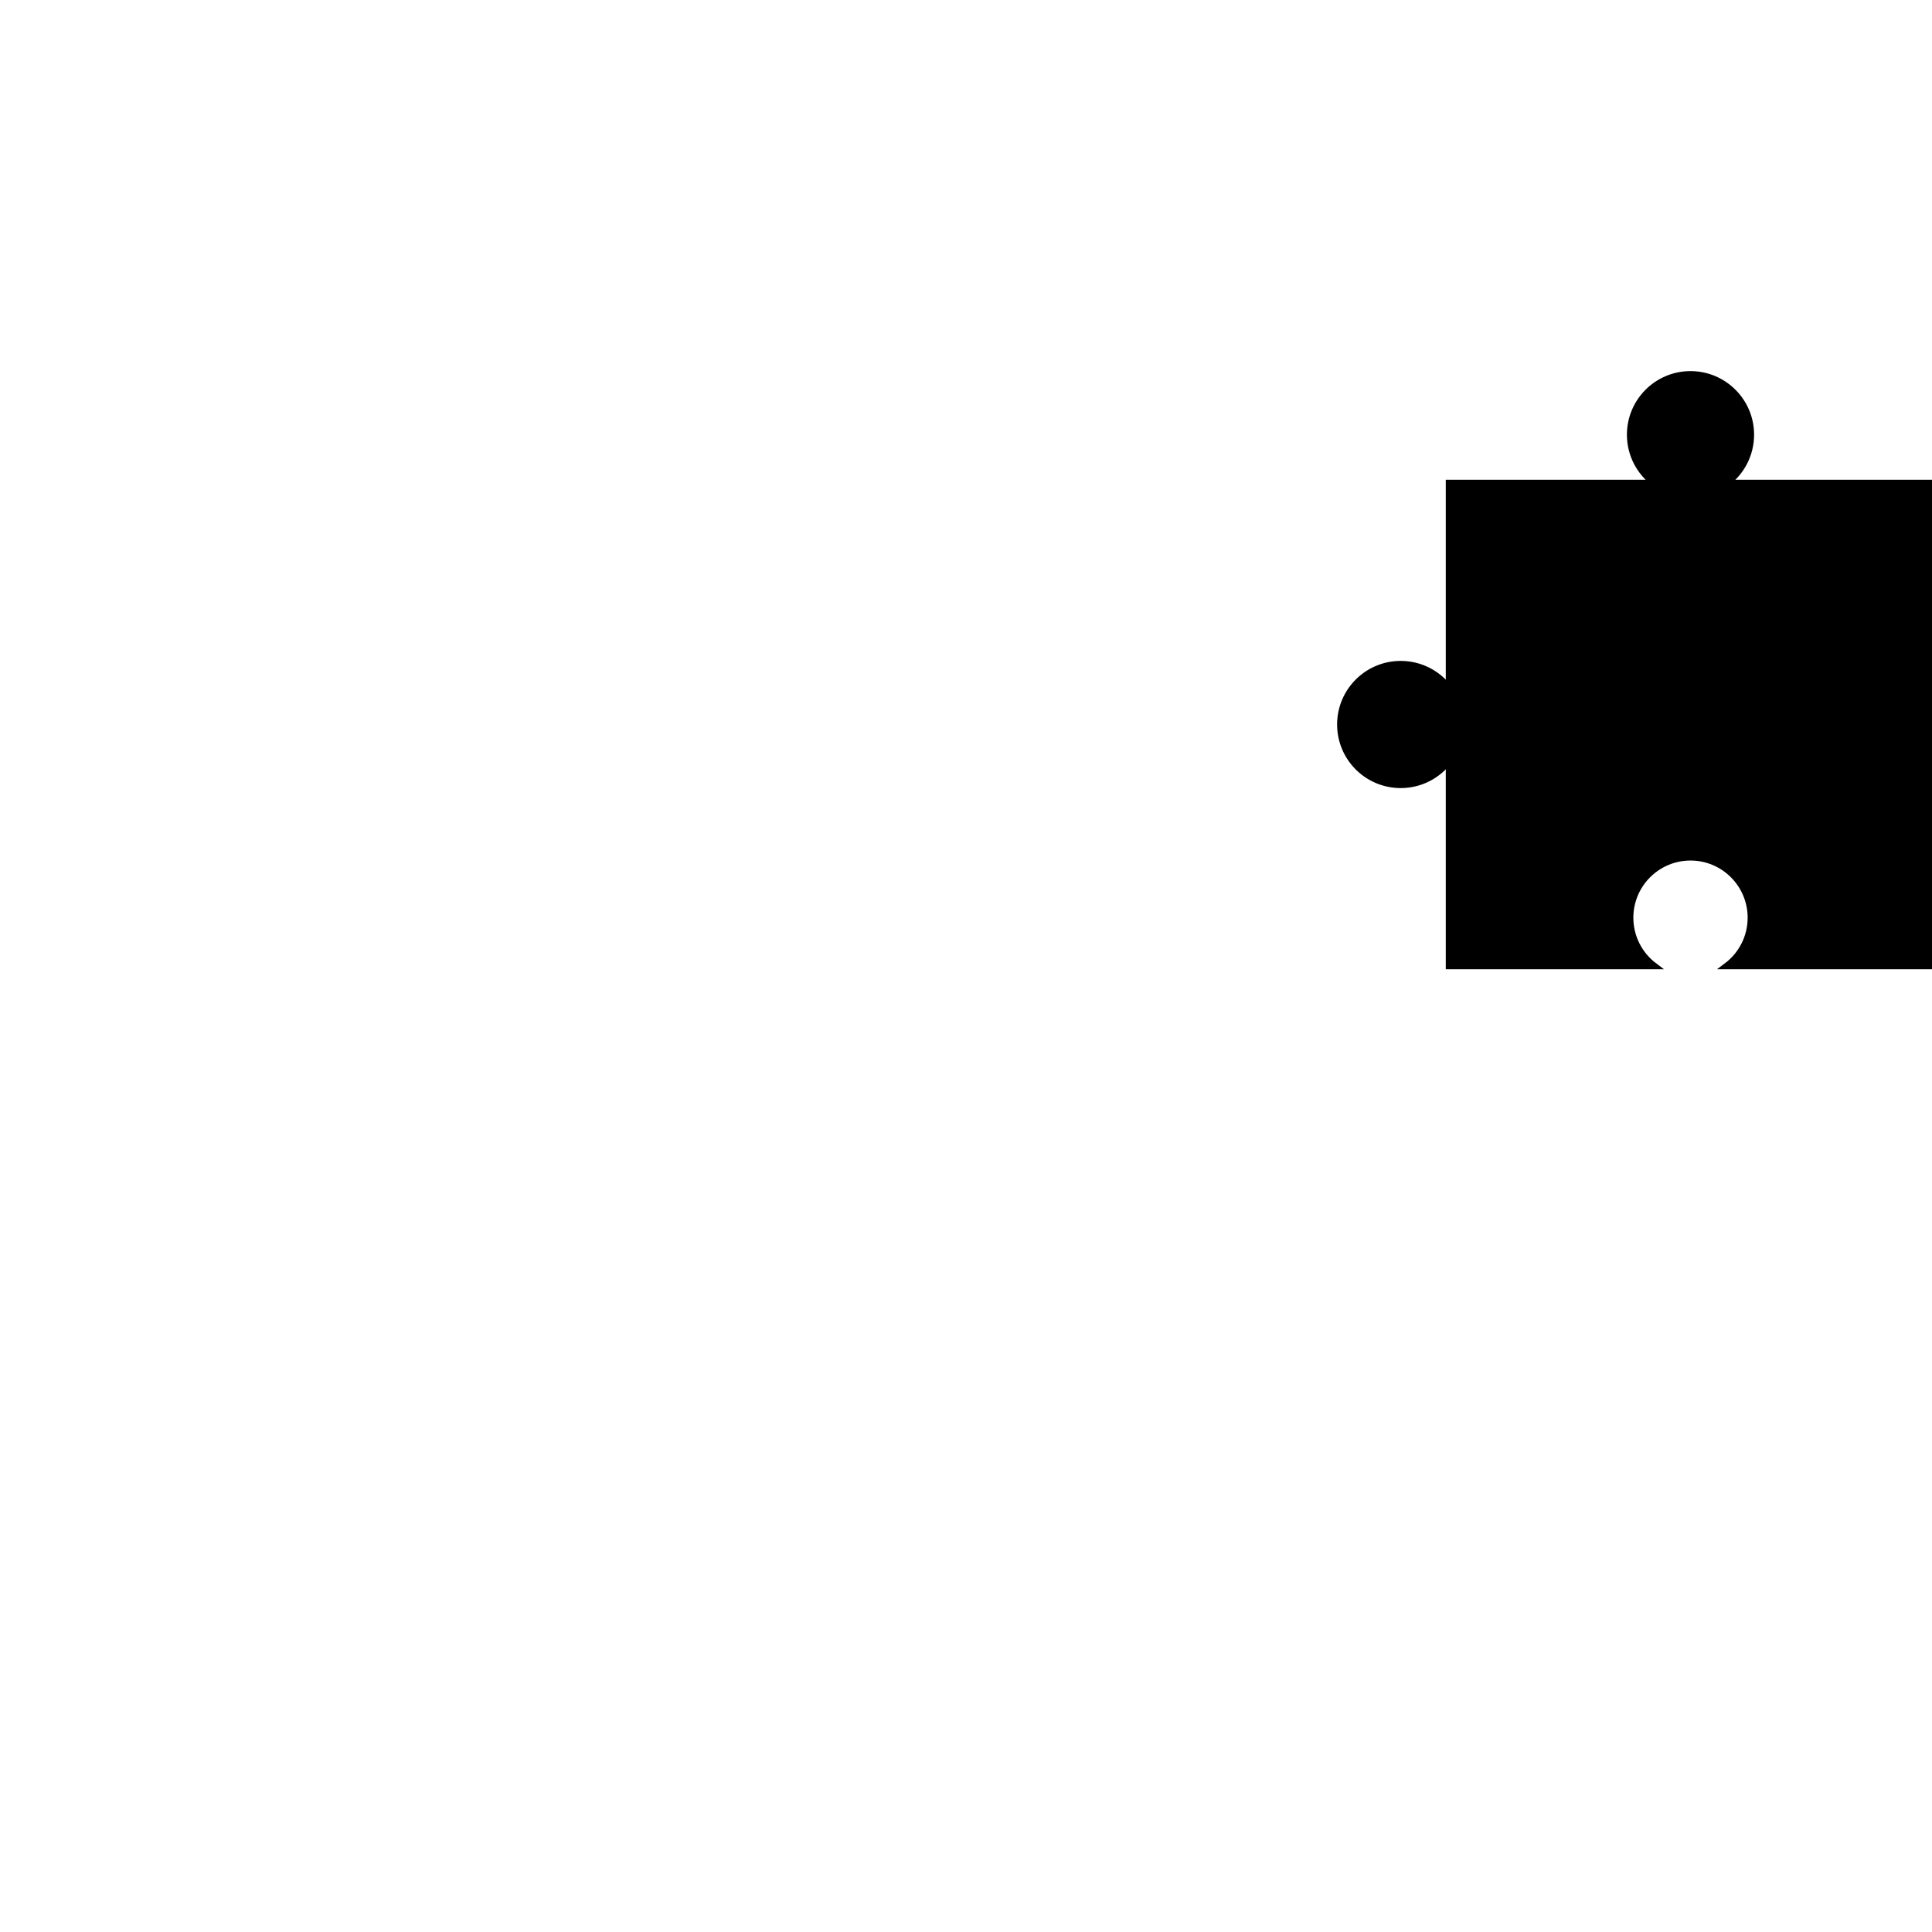 <?xml version="1.0" encoding="utf-8"?>
<!-- Generator: Adobe Illustrator 16.0.0, SVG Export Plug-In . SVG Version: 6.00 Build 0)  -->
<!DOCTYPE svg PUBLIC "-//W3C//DTD SVG 1.1//EN" "http://www.w3.org/Graphics/SVG/1.1/DTD/svg11.dtd">
<svg version="1.1" xmlns="http://www.w3.org/2000/svg" xmlns:xlink="http://www.w3.org/1999/xlink" x="0px" y="0px" width="600px"
	 height="600px" viewBox="0 0 600 600" enable-background="new 0 0 600 600" xml:space="preserve">
<g id="gb">
</g>
<g id="_x31_-1">
</g>
<g id="_x31_-2">
</g>
<g id="_x31_-3">
</g>
<g id="_x32_-1">
</g>
<g id="_x32_-2">
</g>
<g id="_x32_-3">
</g>
<g id="_x33_-1">
</g>
<g id="_x33_-2">
</g>
<g id="_x33_-3">
</g>
<g id="opis">
</g>
<g id="polje">
	<path stroke="#000000" stroke-width="2" stroke-miterlimit="10" d="M536.25,150c4.553-3.421,7.498-8.866,7.498-15
		c0-10.356-8.394-18.75-18.745-18.75c-10.356,0-18.749,8.395-18.749,18.75c0,6.133,2.945,11.579,7.499,15H450v63.75
		c-3.421-4.553-8.866-7.499-15-7.499c-10.355,0-18.75,8.394-18.75,18.746c0,10.356,8.395,18.749,18.75,18.749
		c6.134,0,11.579-2.945,15-7.499V300h63.753c-4.554-3.421-7.499-8.866-7.499-15c0-10.356,8.393-18.75,18.749-18.75
		c10.352,0,18.745,8.395,18.745,18.75c0,6.133-2.945,11.579-7.498,15H600V150H536.25z"/>
</g>
</svg>
